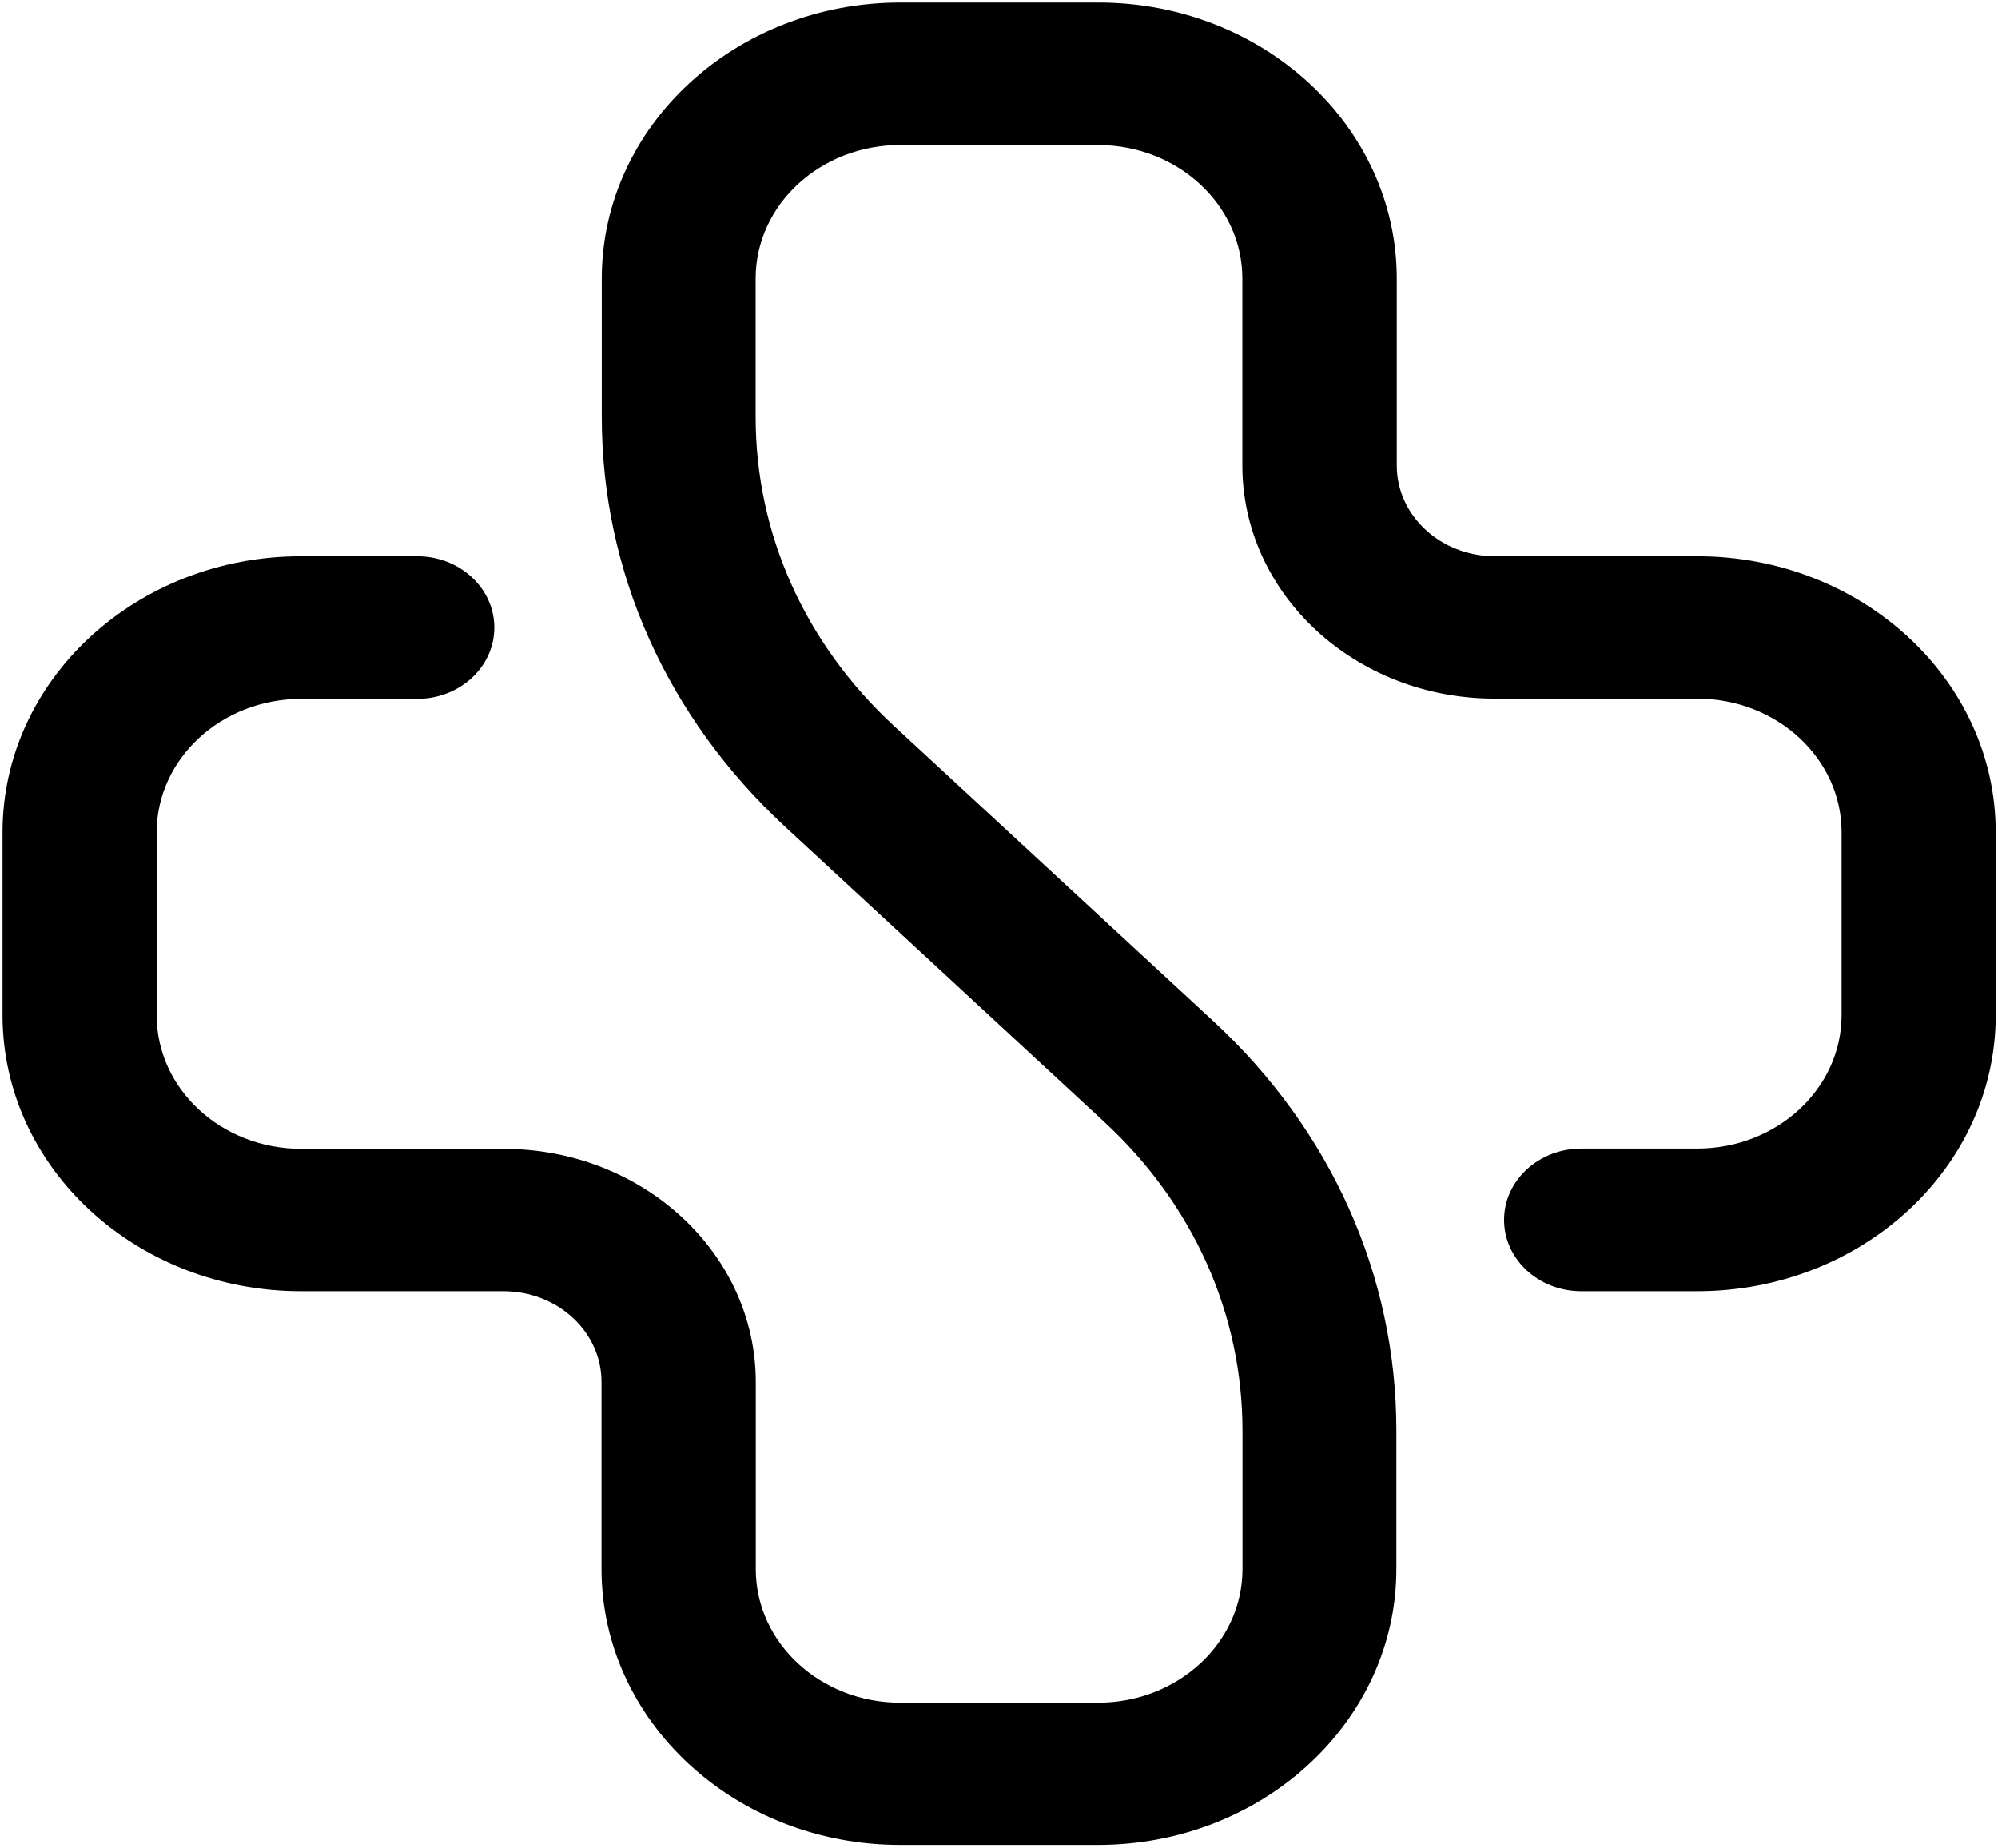 <svg width="585" height="541" viewBox="0 0 585 541" fill="none" xmlns="http://www.w3.org/2000/svg">
<path d="M321.461 540.104H263.538C215.248 540.104 176.112 503.93 176.112 459.294V404.534C176.112 389.902 163.28 378.004 147.41 378.004H88.167C39.878 378.004 0.742 341.829 0.742 297.194V243.653C0.742 199.017 39.878 162.843 88.167 162.843H122.146C134.618 162.843 144.732 172.191 144.732 183.72C144.732 195.248 134.618 204.596 122.146 204.596H88.167C64.822 204.596 45.874 222.111 45.874 243.69V297.231C45.874 318.81 64.822 336.324 88.167 336.324H147.41C188.185 336.324 221.284 366.882 221.284 404.608V459.368C221.284 480.947 240.232 498.461 263.578 498.461H321.501C344.847 498.461 363.795 480.947 363.795 459.368V418.871C363.795 384.692 349.404 352.545 323.26 328.38L229.959 242.101C195.3 210.028 176.192 167.425 176.192 122.087V81.552C176.192 36.916 215.328 0.742 263.618 0.742H321.541C369.831 0.742 408.966 36.916 408.966 81.552V136.312C408.966 150.945 421.798 162.843 437.668 162.843H496.911C545.201 162.843 584.336 199.017 584.336 243.653V297.194C584.336 341.829 545.201 378.004 496.911 378.004H462.973C450.5 378.004 440.387 368.655 440.387 357.127C440.387 345.598 450.5 336.25 462.973 336.25H496.911C520.257 336.25 539.205 318.736 539.205 297.157V243.616C539.205 222.037 520.257 204.523 496.911 204.523H437.589C396.814 204.523 363.755 173.965 363.755 136.276V81.552C363.755 59.973 344.807 42.459 321.461 42.459H263.538C240.192 42.459 221.244 59.936 221.244 81.552V122.05C221.244 156.229 235.635 188.375 261.779 212.541L355.08 298.783C389.779 330.818 408.847 373.459 408.847 418.797V459.294C408.887 503.893 369.751 540.104 321.461 540.104Z" fill="black"/>
</svg>

